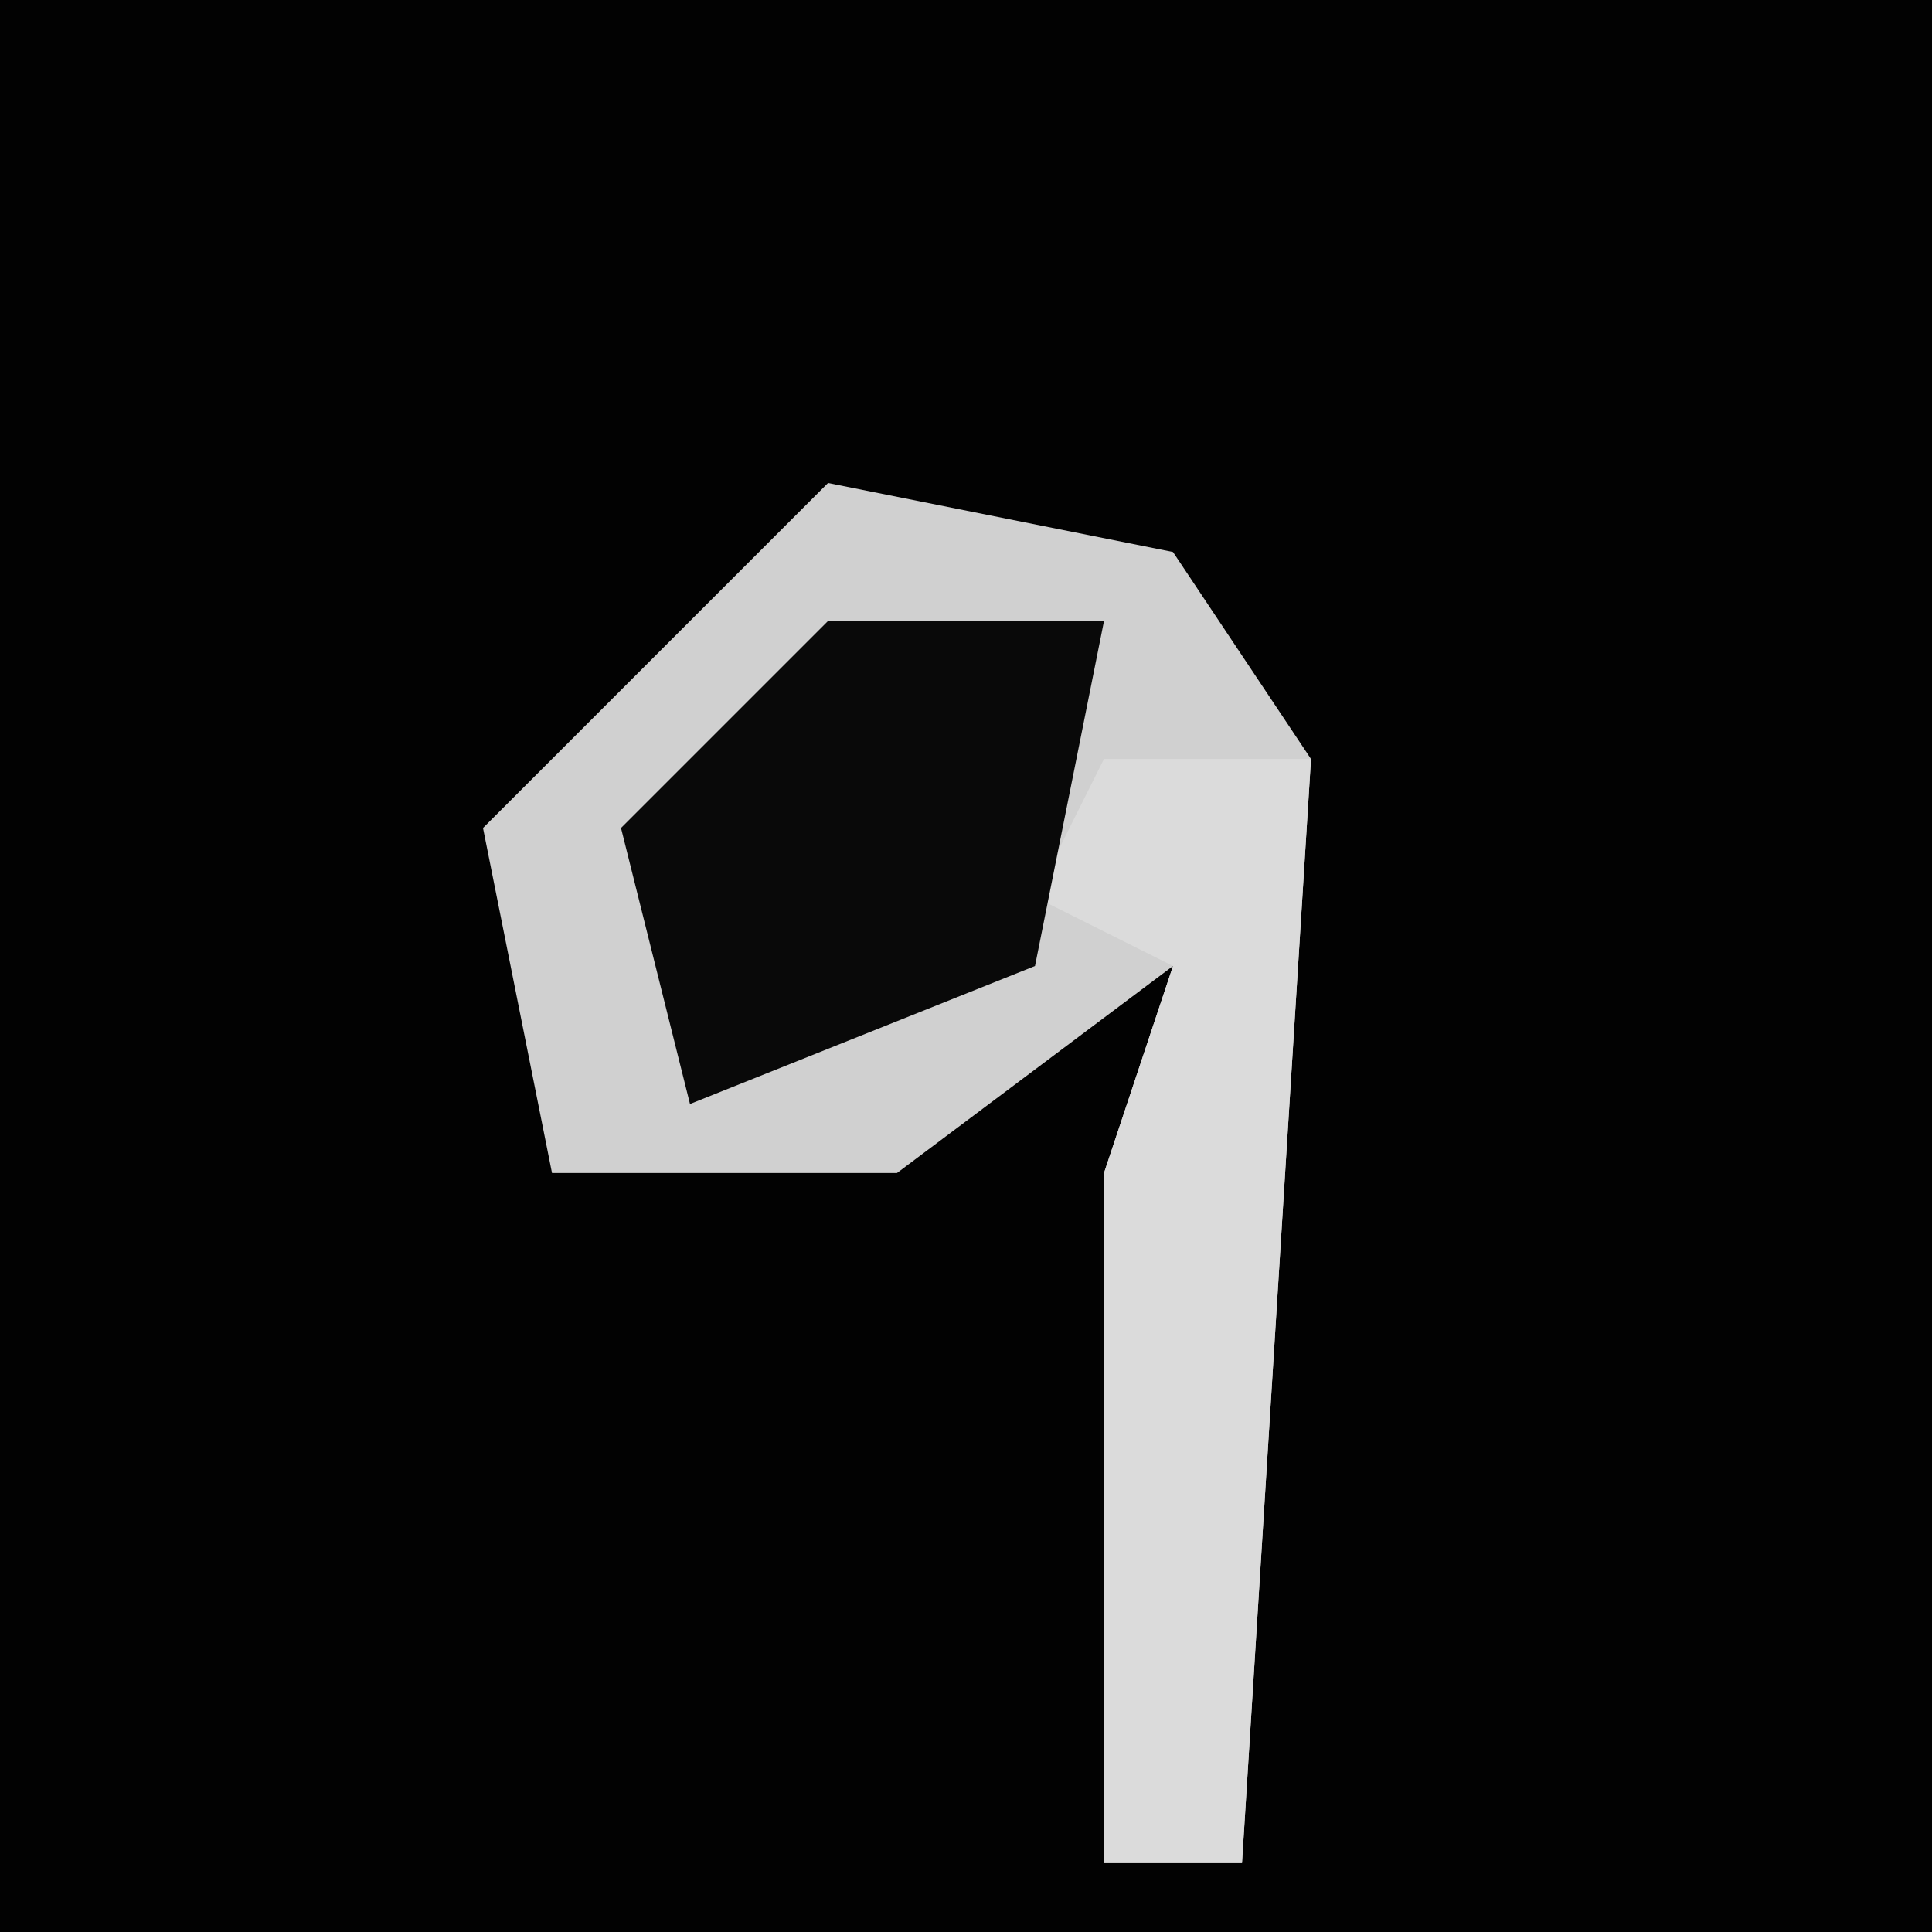 <?xml version="1.0" encoding="UTF-8"?>
<svg version="1.1" xmlns="http://www.w3.org/2000/svg" width="28" height="28">
<path d="M0,0 L28,0 L28,28 L0,28 Z " fill="#020202" transform="translate(0,0)"/>
<path d="M0,0 L5,1 L7,4 L6,20 L4,20 L4,10 L5,7 L1,10 L-4,10 L-5,5 Z " fill="#D0D0D0" transform="translate(12,7)"/>
<path d="M0,0 L3,0 L2,16 L0,16 L0,6 L1,3 L-1,2 Z " fill="#DBDBDB" transform="translate(16,11)"/>
<path d="M0,0 L4,0 L3,5 L-2,7 L-3,3 Z " fill="#090909" transform="translate(12,9)"/>
</svg>
